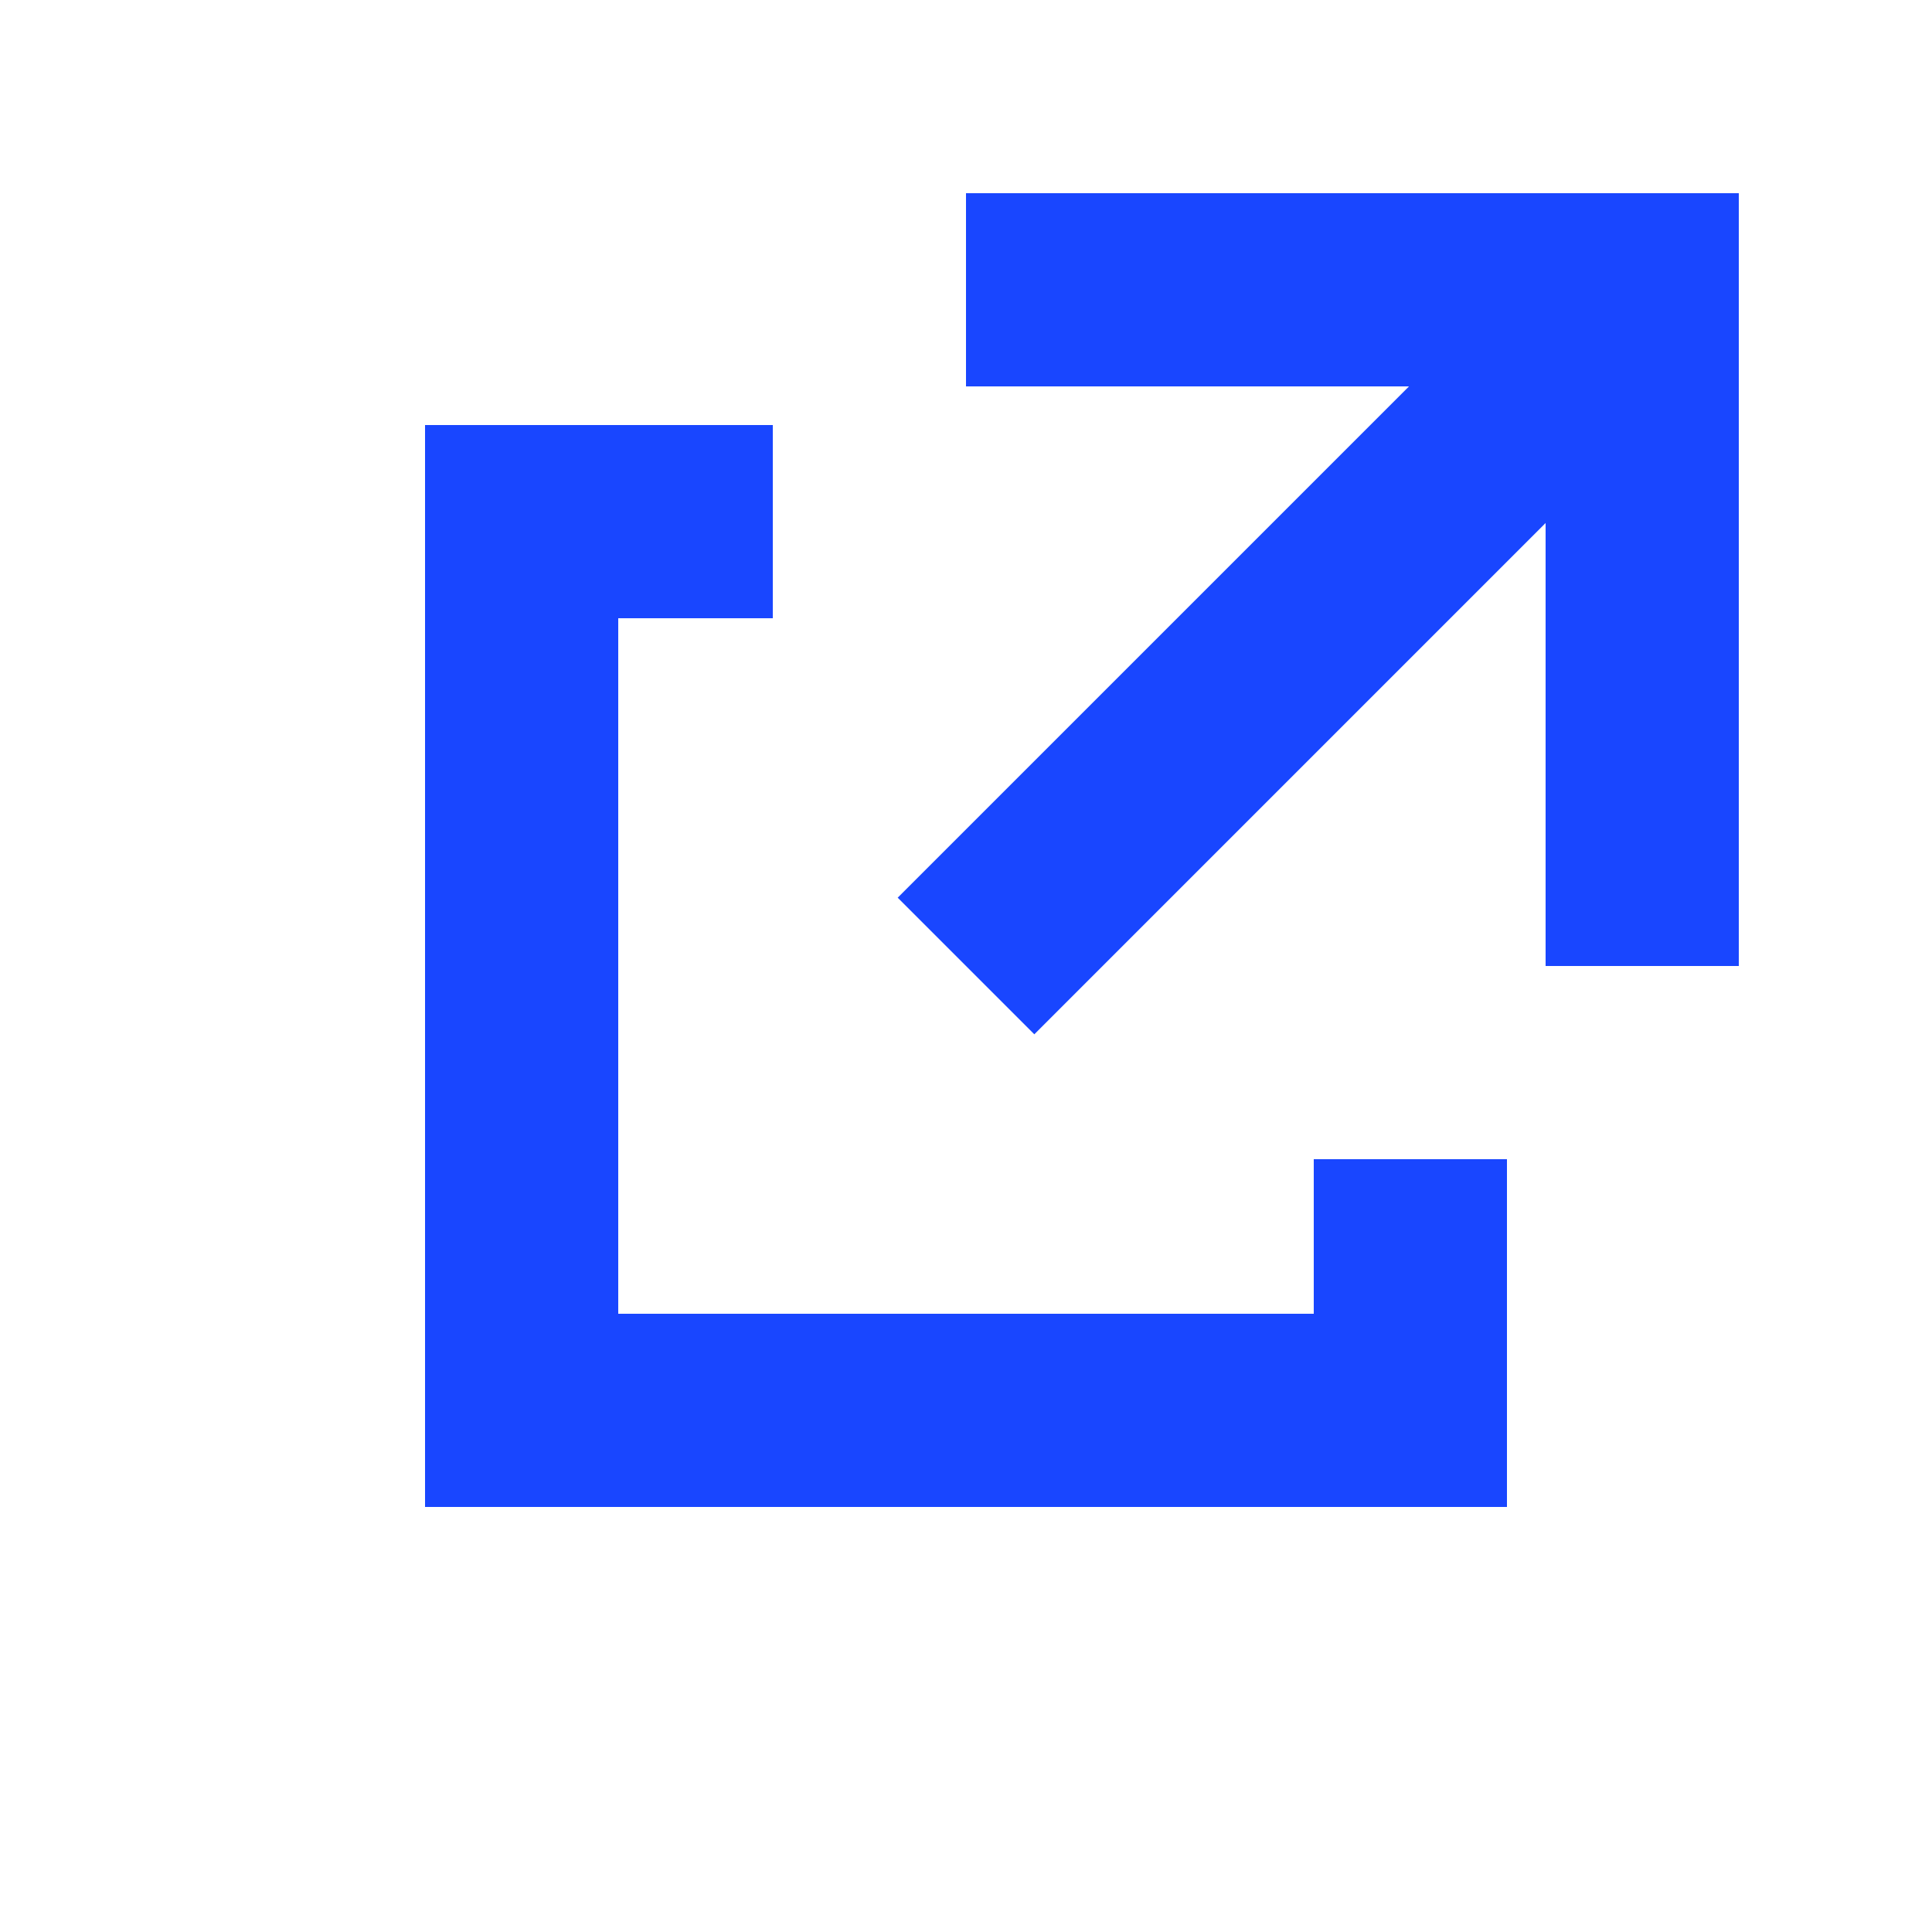 <svg viewBox="0 0 100 100" version="1.1" xmlns="http://www.w3.org/2000/svg" xmlns:xlink="http://www.w3.org/1999/xlink">
    <title id="title">External Link</title>
    <g class="svg-icon" id="external" fill-rule="nonzero" fill="#0032FF" fill-opacity="0.9">
        <path d="M80,27.071 L53.536,53.536 L46.464,46.464 L72.929,20 L50,20 L50,10 L90,10 L90,50 L80,50 L80,27.071 Z M32,32 L32,68 L68,68 L68,60 L78,60 L78,78 L22,78 L22,22 L40,22 L40,32 L32,32 Z"></path>
    </g>
</svg>
